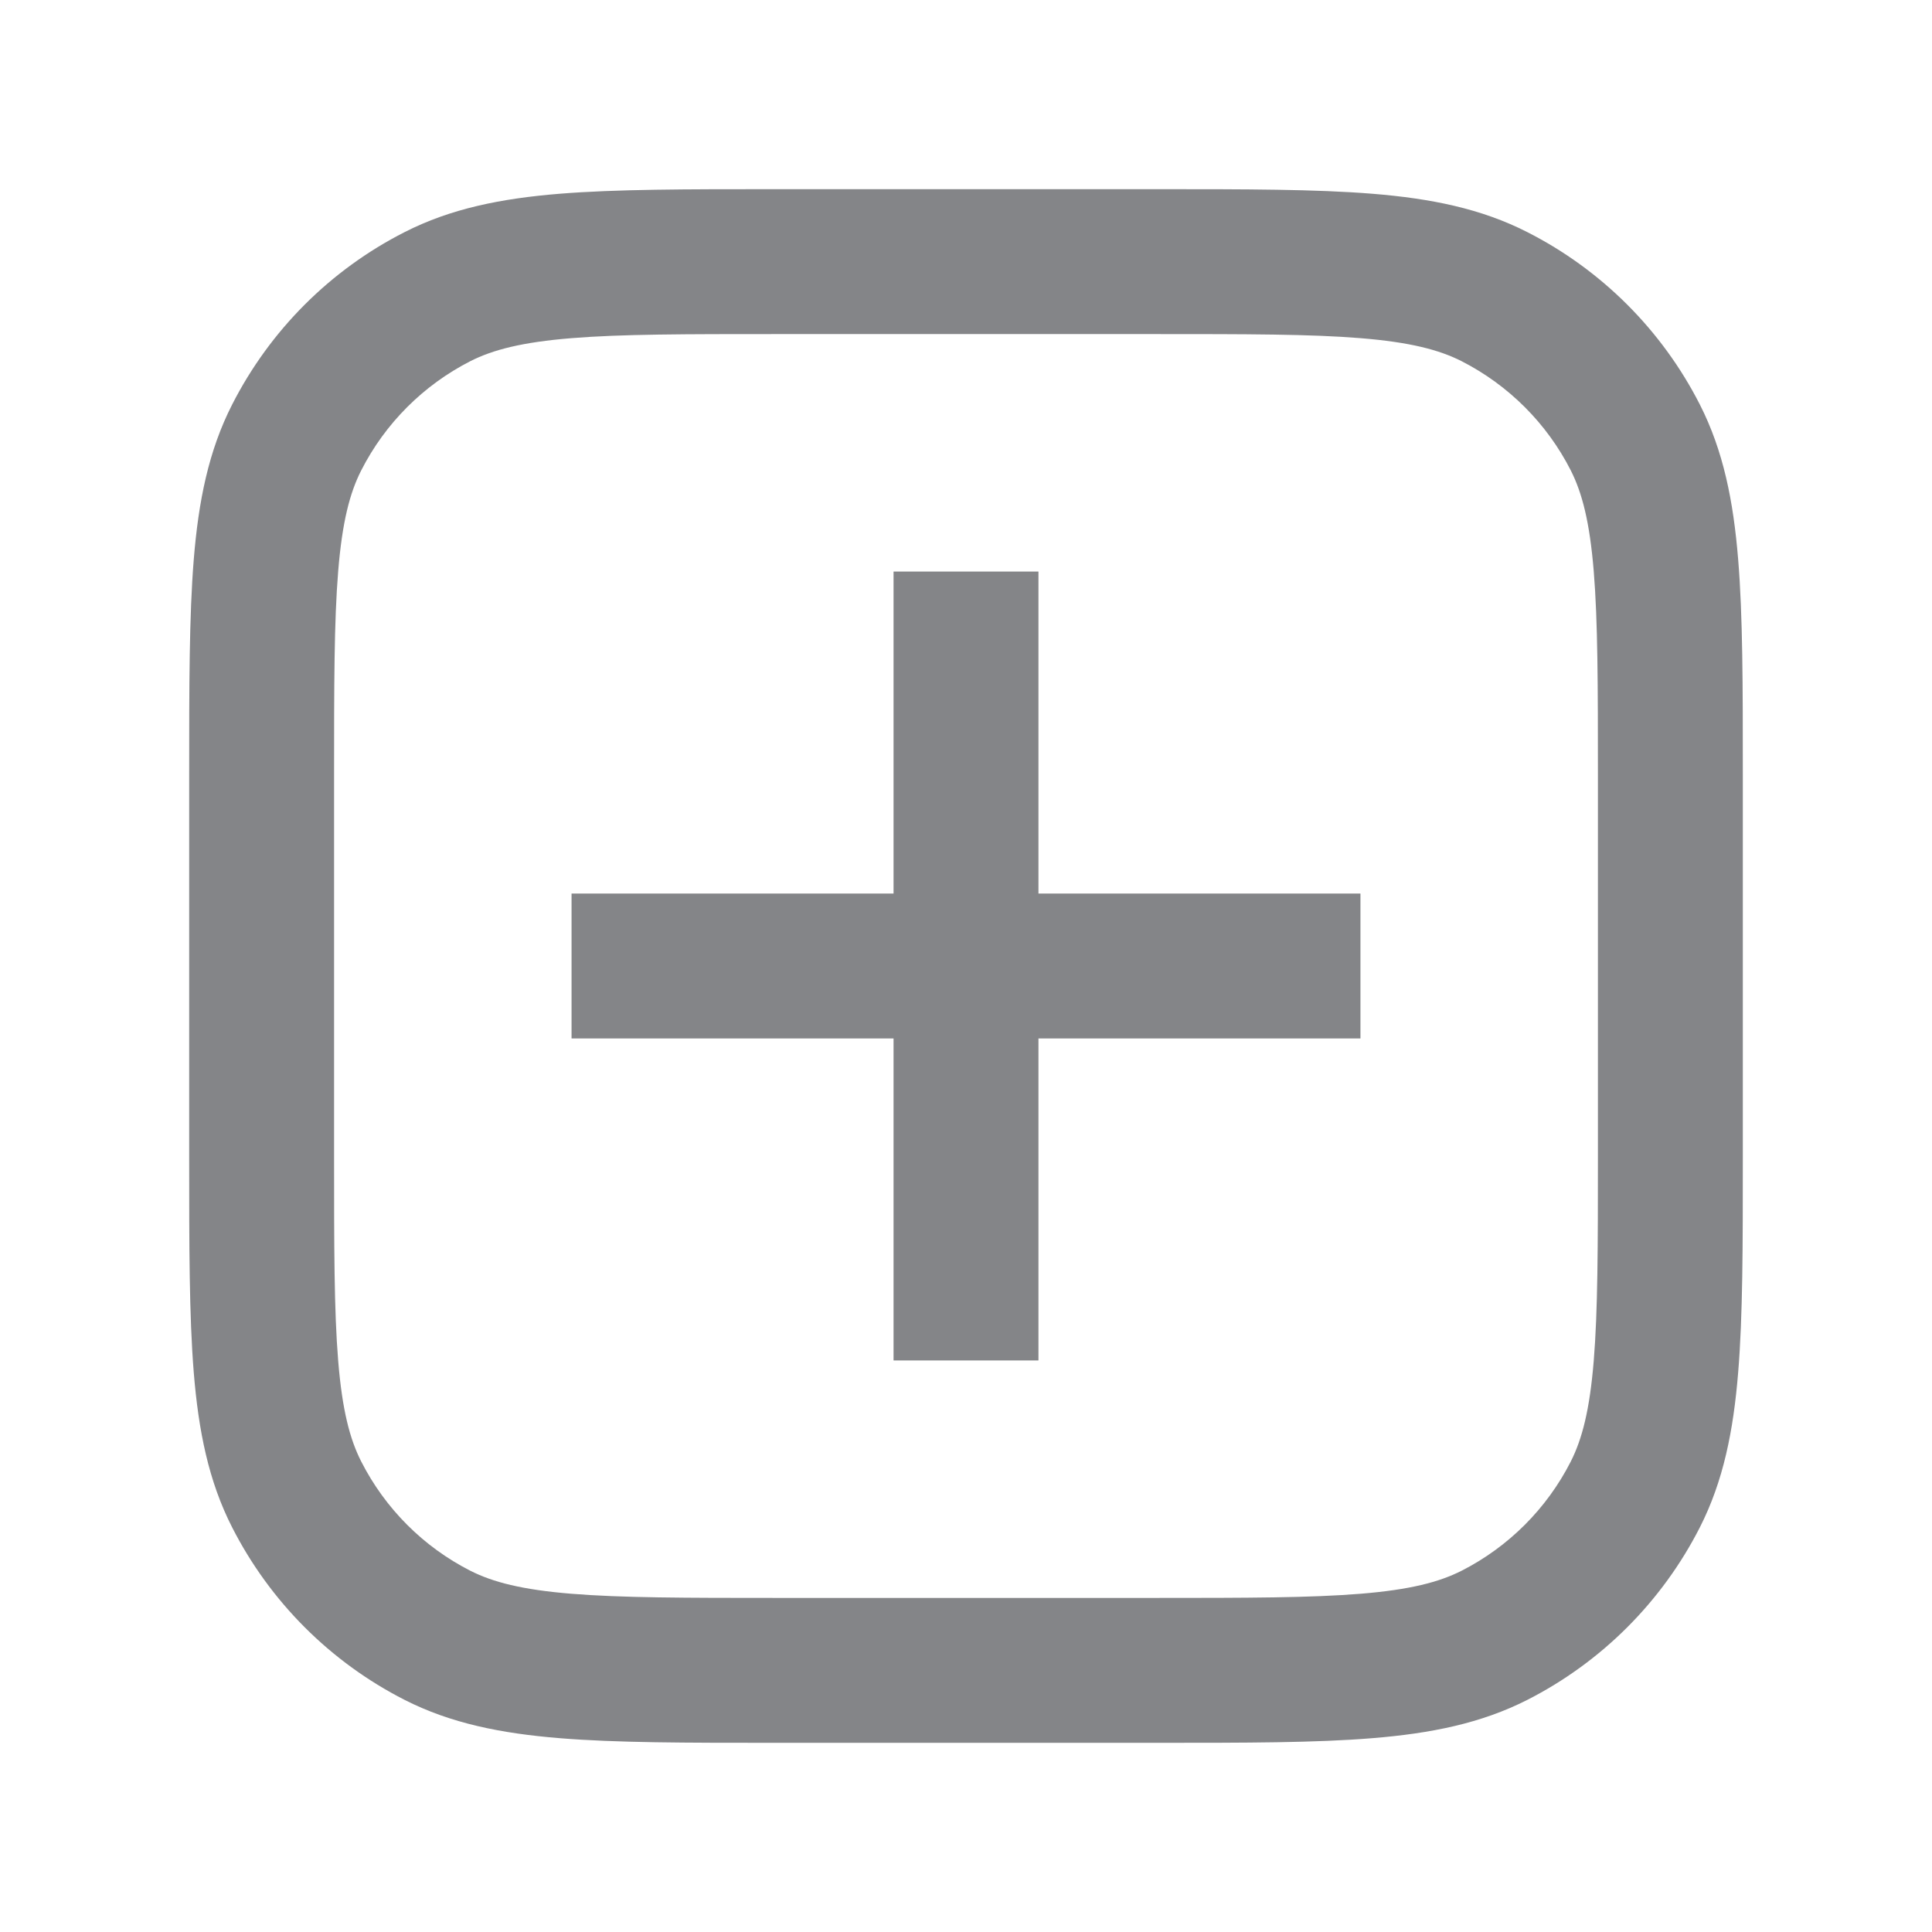 <svg width="24" height="24" viewBox="0 0 24 24" fill="none" xmlns="http://www.w3.org/2000/svg">
<g id="Shape">
<g id="Vector">
<path d="M12.9 7.1H11.1V11.1H7.1V12.9H11.1V16.9H12.9V12.9H16.9V11.1H12.9V7.1Z" fill="#848588"/>
<path fill-rule="evenodd" clip-rule="evenodd" d="M9.611 2.35C8.524 2.35 7.653 2.35 6.949 2.407C6.227 2.466 5.601 2.59 5.025 2.884C4.103 3.353 3.354 4.103 2.884 5.025C2.59 5.601 2.466 6.226 2.407 6.949C2.35 7.653 2.35 8.524 2.35 9.611L2.35 14.389C2.35 15.476 2.35 16.346 2.407 17.05C2.466 17.773 2.59 18.398 2.884 18.974C3.354 19.896 4.103 20.646 5.025 21.116C5.601 21.409 6.227 21.533 6.949 21.592C7.653 21.65 8.524 21.65 9.611 21.65H14.389C15.476 21.65 16.346 21.65 17.05 21.592C17.773 21.533 18.398 21.409 18.974 21.116C19.896 20.646 20.646 19.896 21.116 18.974C21.409 18.398 21.533 17.773 21.592 17.05C21.65 16.346 21.65 15.476 21.65 14.389V9.611C21.65 8.524 21.65 7.653 21.592 6.949C21.533 6.226 21.409 5.601 21.116 5.025C20.646 4.103 19.896 3.353 18.974 2.884C18.398 2.59 17.773 2.466 17.05 2.407C16.346 2.35 15.476 2.35 14.389 2.35H9.611ZM5.842 4.487C6.122 4.345 6.484 4.251 7.096 4.201C7.718 4.15 8.515 4.15 9.65 4.15H14.35C15.485 4.15 16.282 4.15 16.904 4.201C17.515 4.251 17.877 4.345 18.157 4.487C18.74 4.785 19.215 5.259 19.512 5.842C19.654 6.122 19.748 6.484 19.798 7.096C19.849 7.718 19.85 8.515 19.85 9.65V14.35C19.85 15.485 19.849 16.282 19.798 16.904C19.748 17.515 19.654 17.877 19.512 18.157C19.215 18.74 18.74 19.215 18.157 19.512C17.877 19.654 17.515 19.748 16.904 19.798C16.282 19.849 15.485 19.85 14.35 19.85H9.65C8.515 19.85 7.718 19.849 7.096 19.798C6.484 19.748 6.122 19.654 5.842 19.512C5.259 19.215 4.785 18.74 4.488 18.157C4.345 17.877 4.251 17.515 4.201 16.904C4.15 16.282 4.15 15.485 4.15 14.35V9.65C4.15 8.515 4.15 7.718 4.201 7.096C4.251 6.484 4.345 6.122 4.488 5.842C4.785 5.259 5.259 4.785 5.842 4.487Z" fill="#848588"/>
</g>
</g>
</svg>
